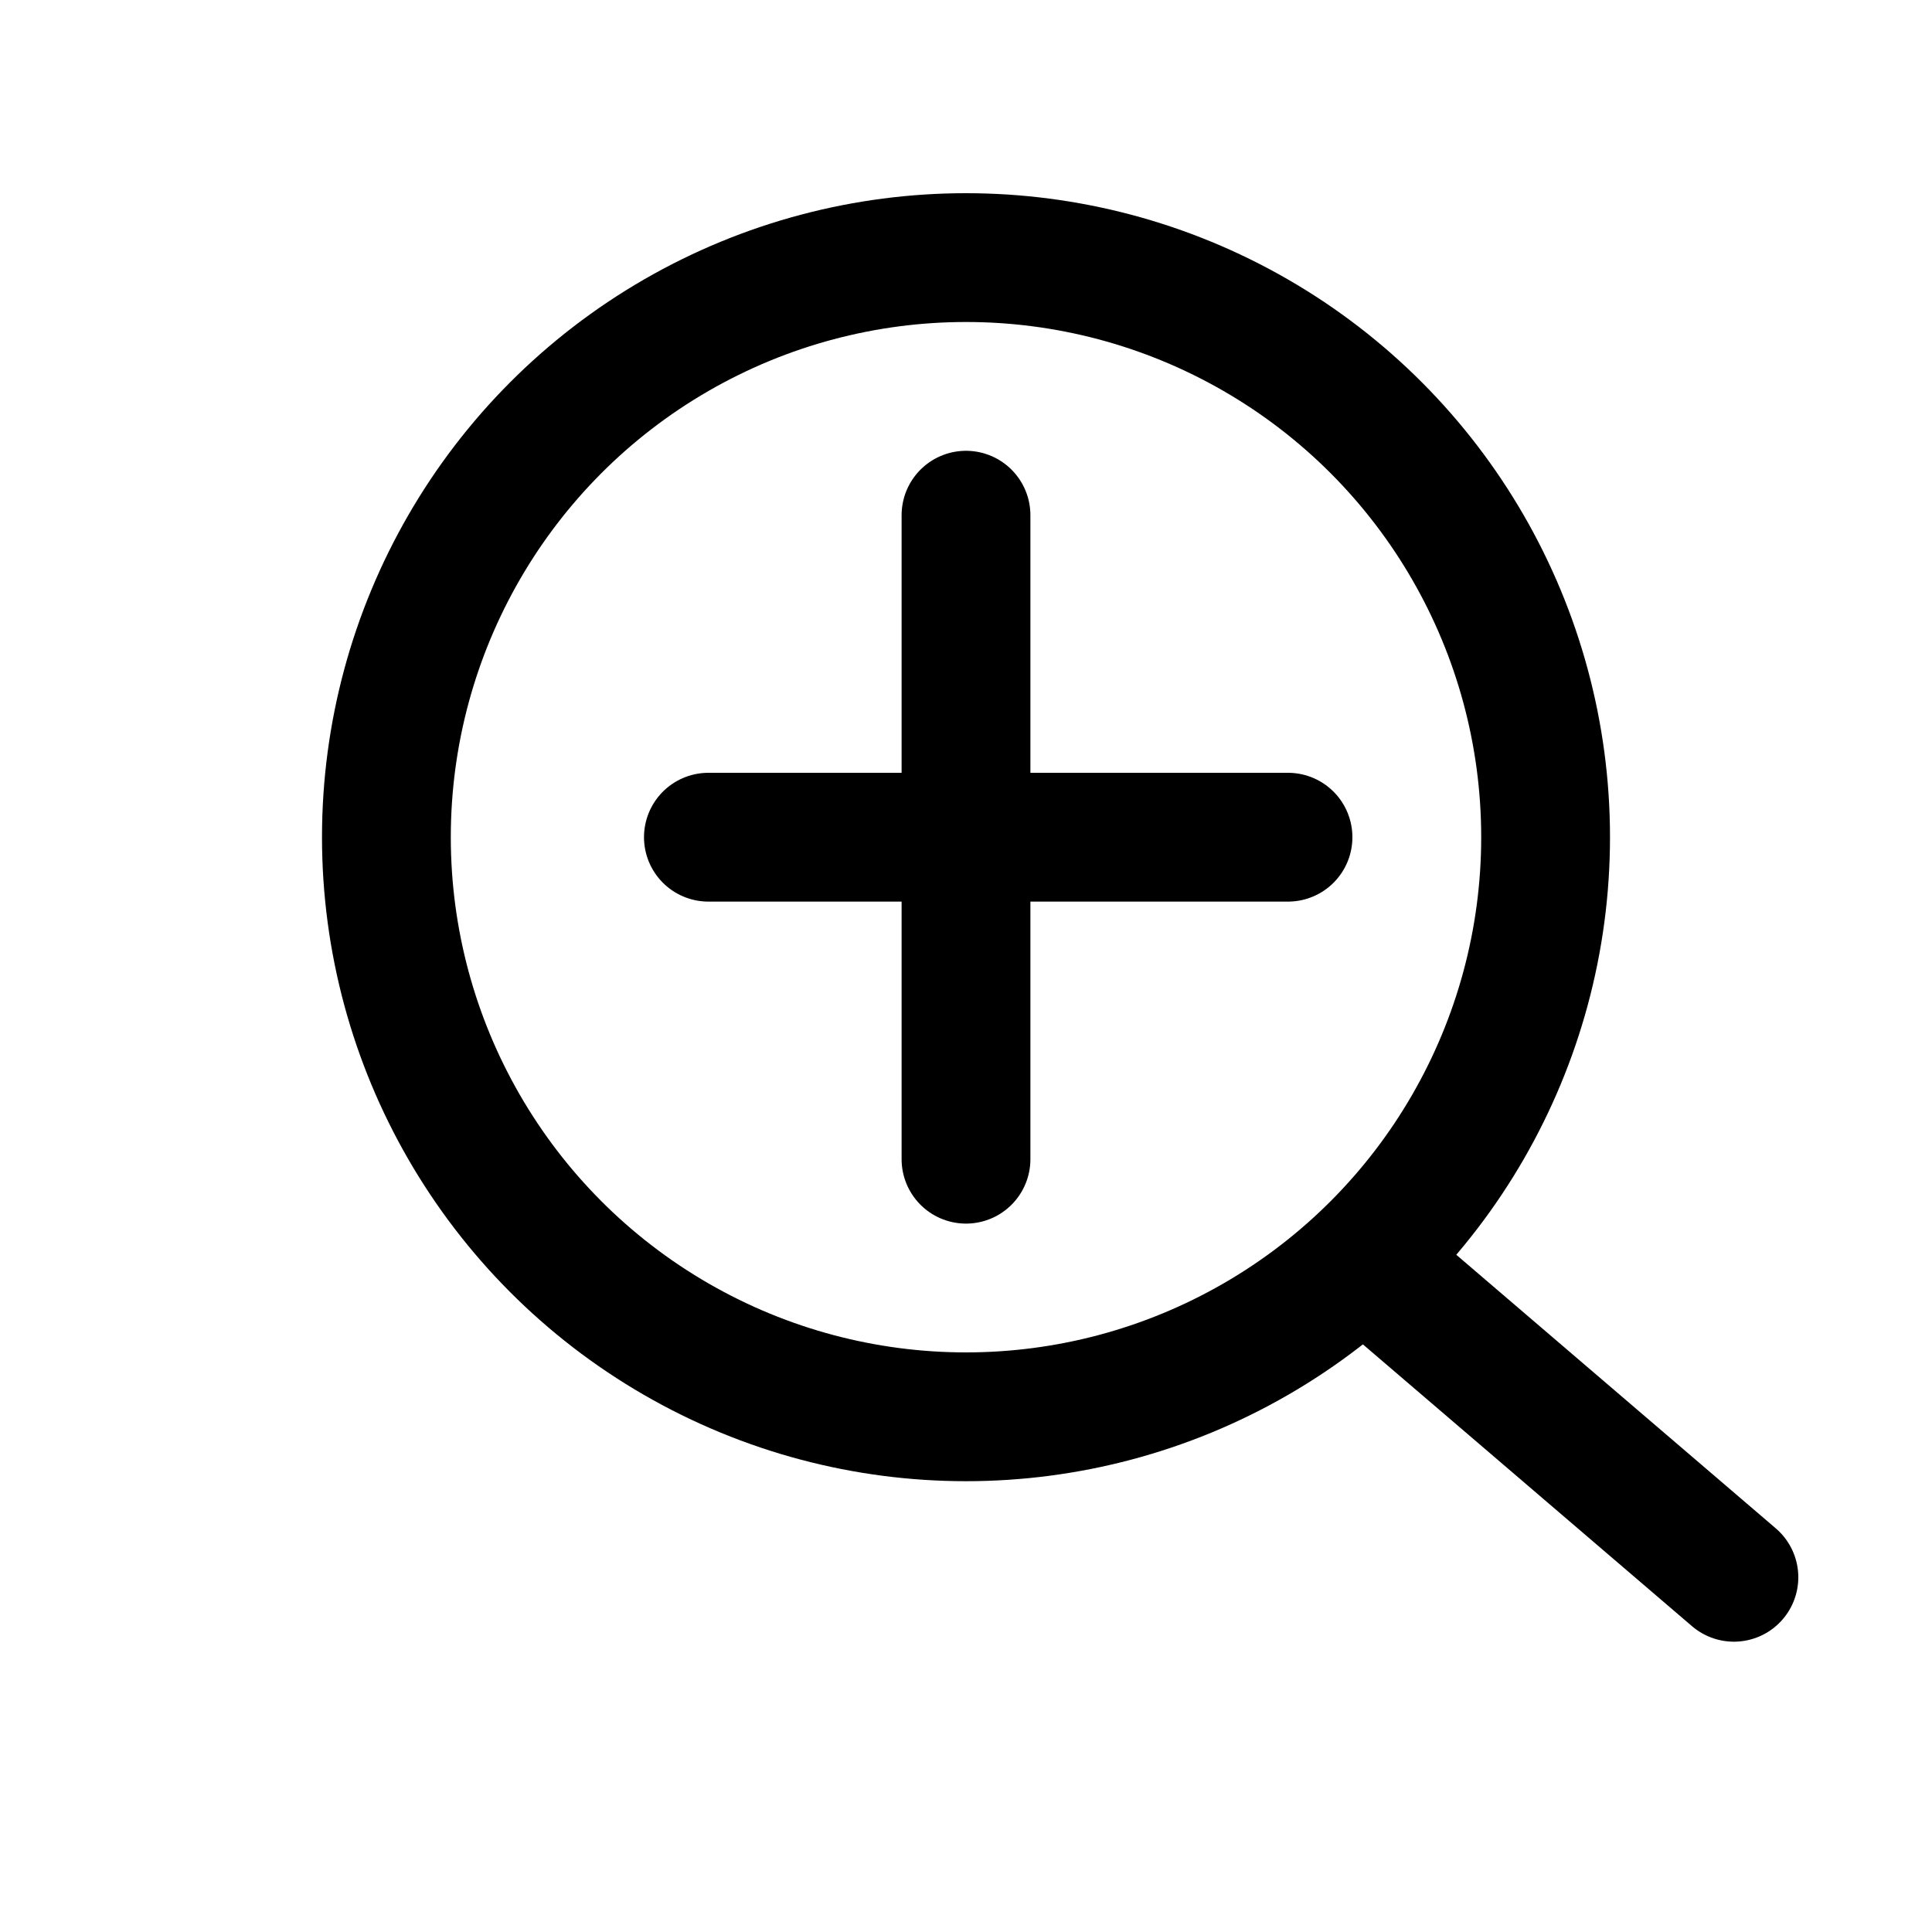 <svg xmlns="http://www.w3.org/2000/svg" width="30" height="30" viewBox="0 0 30 30">
  <g fill="none" fill-rule="evenodd" stroke="#000" stroke-width="2">
    <path stroke-linecap="round" stroke-linejoin="round" d="M26.923,19.588 L21.196,24.492" transform="matrix(-1 0 0 1 48.12 0)"/>
    <circle cx="15" cy="13" r="9"/>
    <path stroke-linecap="round" stroke-linejoin="round" d="M11 13L20 13M15 8L15 18"/>
  </g>
</svg>
